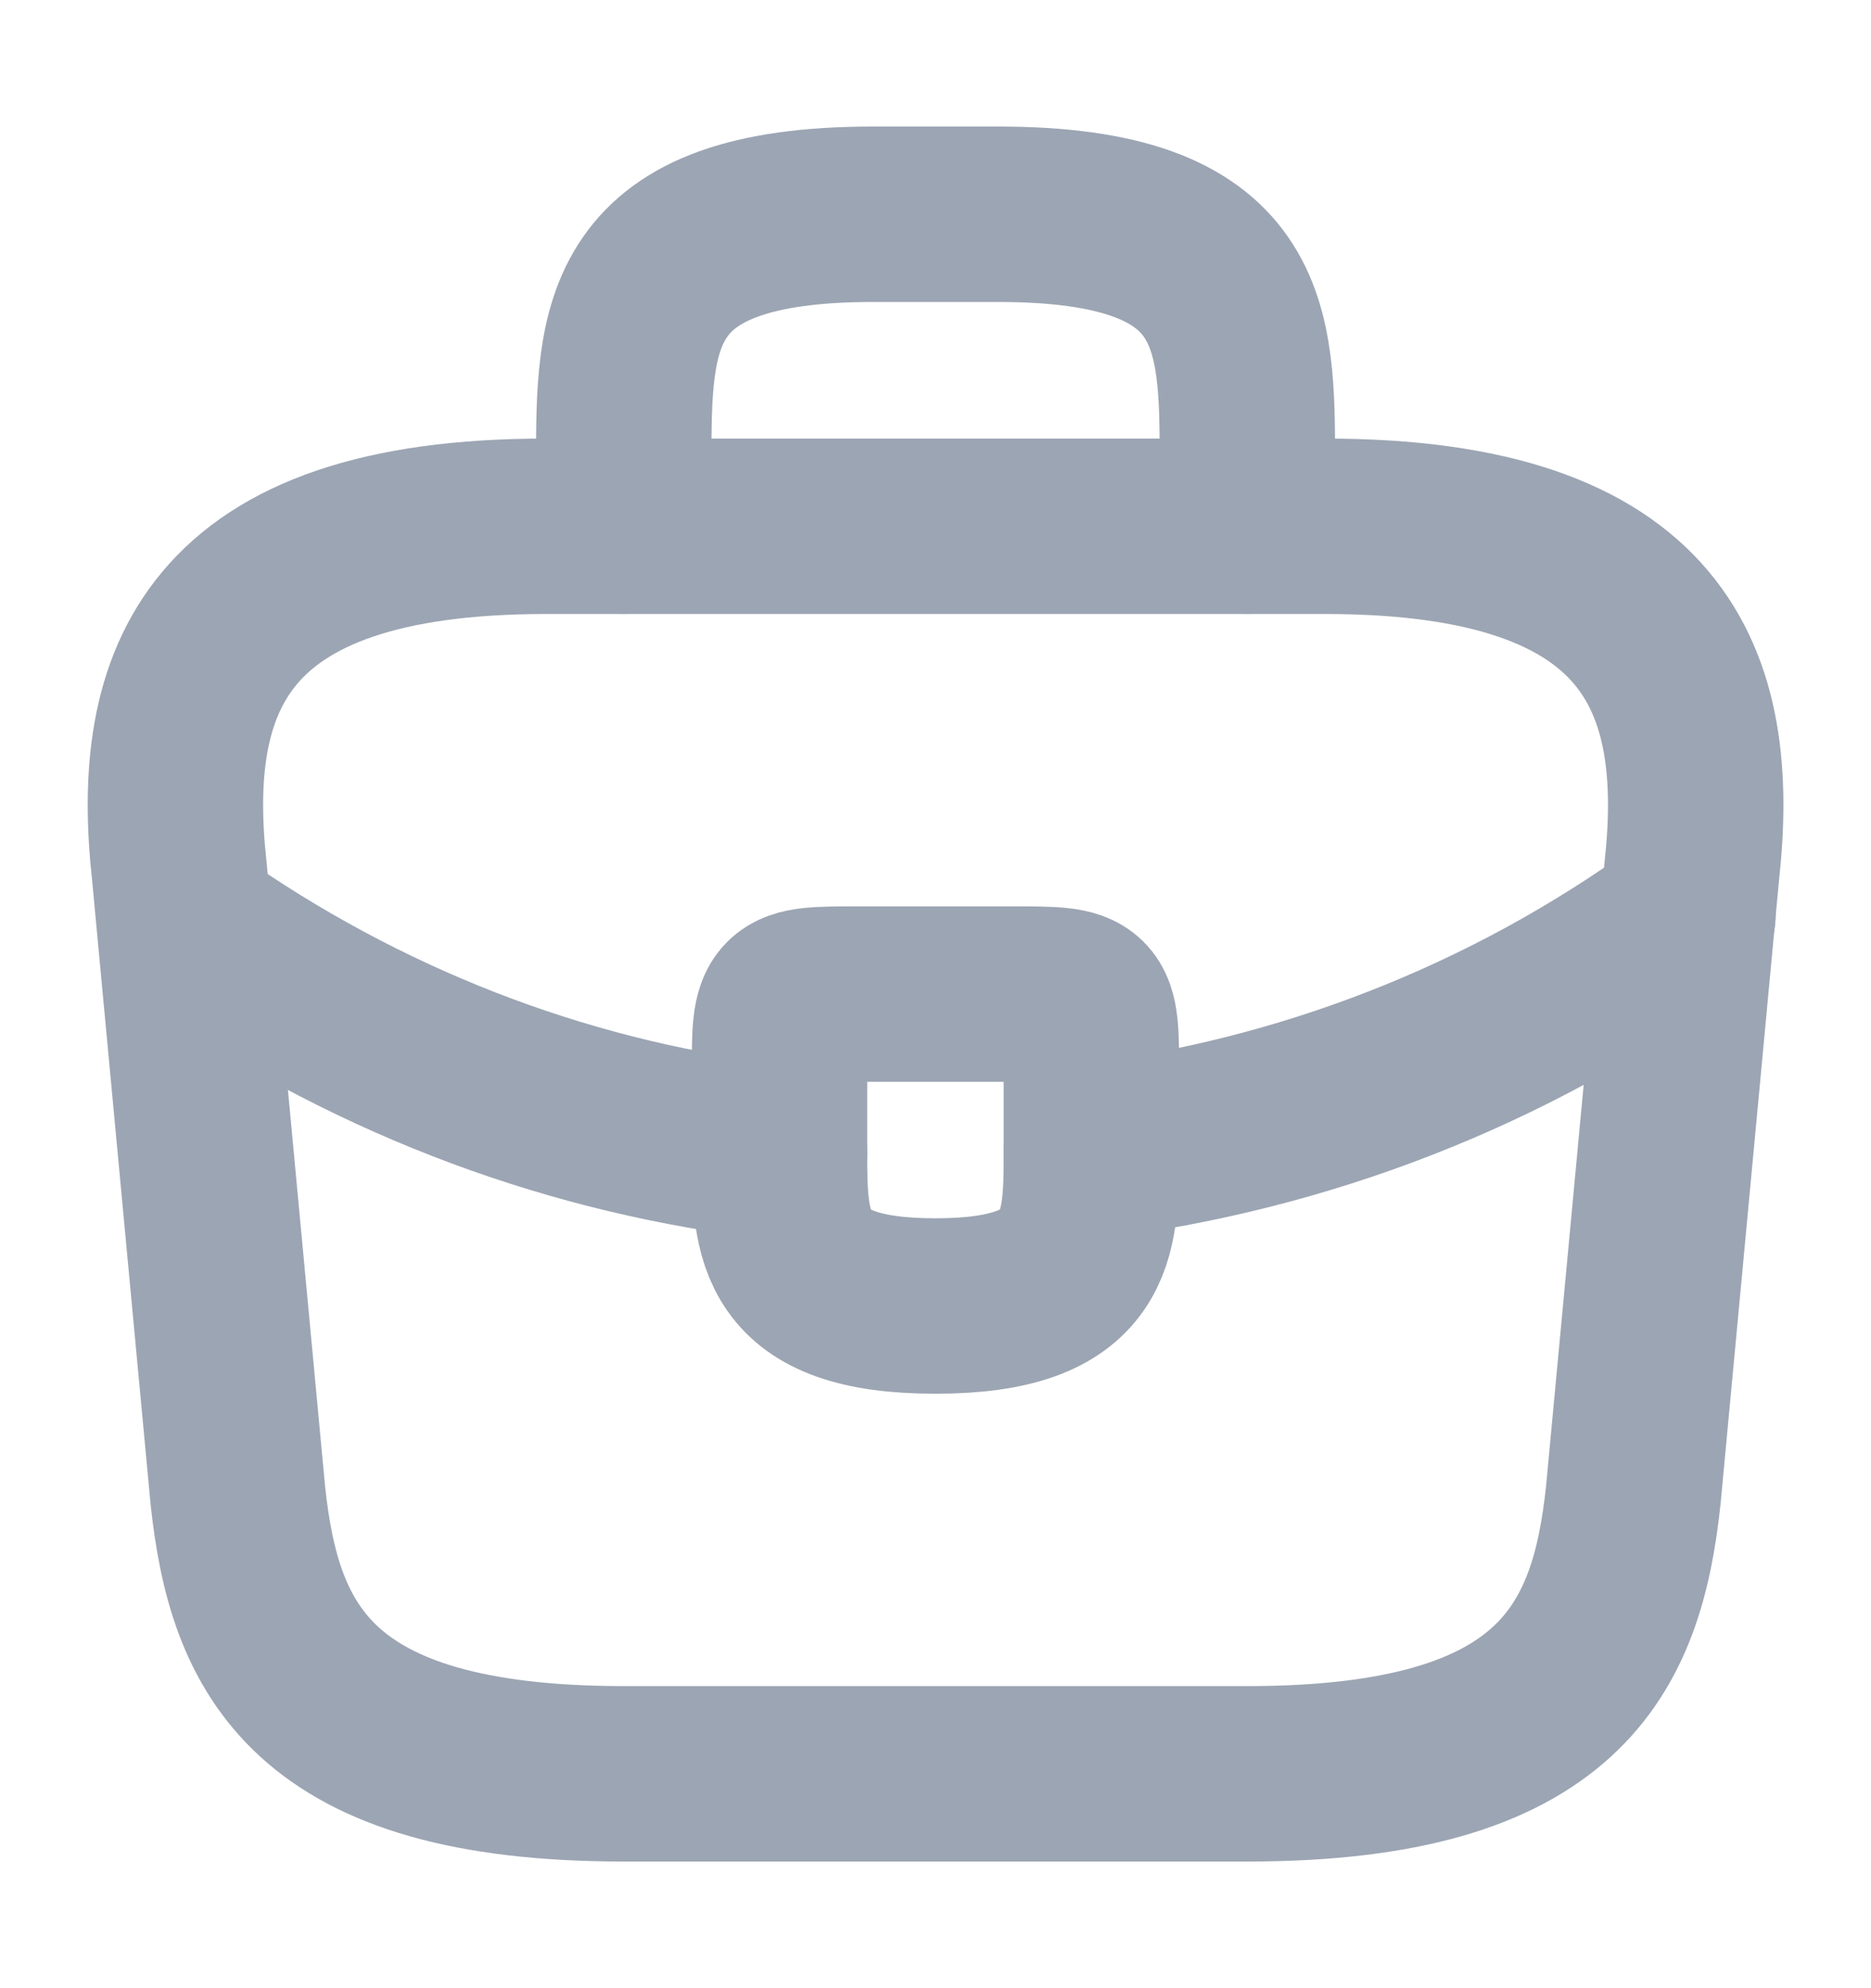 <svg width="16" height="17" viewBox="0 0 16 17" fill="none" xmlns="http://www.w3.org/2000/svg">
    <path d="M5.334 15.167H10.667C13.347 15.167 13.827 14.093 13.967 12.787L14.467 7.453C14.647 5.827 14.181 4.5 11.334 4.5H4.667C1.821 4.5 1.354 5.827 1.534 7.453L2.034 12.787C2.174 14.093 2.654 15.167 5.334 15.167Z" stroke="#9CA5B3" stroke-width="1.5" stroke-miterlimit="10" stroke-linecap="round" stroke-linejoin="round"/>
    <path d="M5.334 4.499V3.965C5.334 2.785 5.334 1.832 7.467 1.832H8.534C10.667 1.832 10.667 2.785 10.667 3.965V4.499" stroke="#9CA5B3" stroke-width="1.5" stroke-miterlimit="10" stroke-linecap="round" stroke-linejoin="round"/>
    <path d="M9.333 9.167V9.833C9.333 9.84 9.333 9.84 9.333 9.847C9.333 10.573 9.326 11.167 7.999 11.167C6.679 11.167 6.666 10.58 6.666 9.853V9.167C6.666 8.5 6.666 8.5 7.333 8.5H8.666C9.333 8.5 9.333 8.5 9.333 9.167Z" stroke="#9CA5B3" stroke-width="1.5" stroke-miterlimit="10" stroke-linecap="round" stroke-linejoin="round"/>
    <path d="M14.434 7.832C12.894 8.952 11.134 9.619 9.334 9.845" stroke="#9CA5B3" stroke-width="1.5" stroke-miterlimit="10" stroke-linecap="round" stroke-linejoin="round"/>
    <path d="M1.746 8.012C3.246 9.038 4.939 9.658 6.666 9.852" stroke="#9CA5B3" stroke-width="1.5" stroke-miterlimit="10" stroke-linecap="round" stroke-linejoin="round"/>
</svg>

